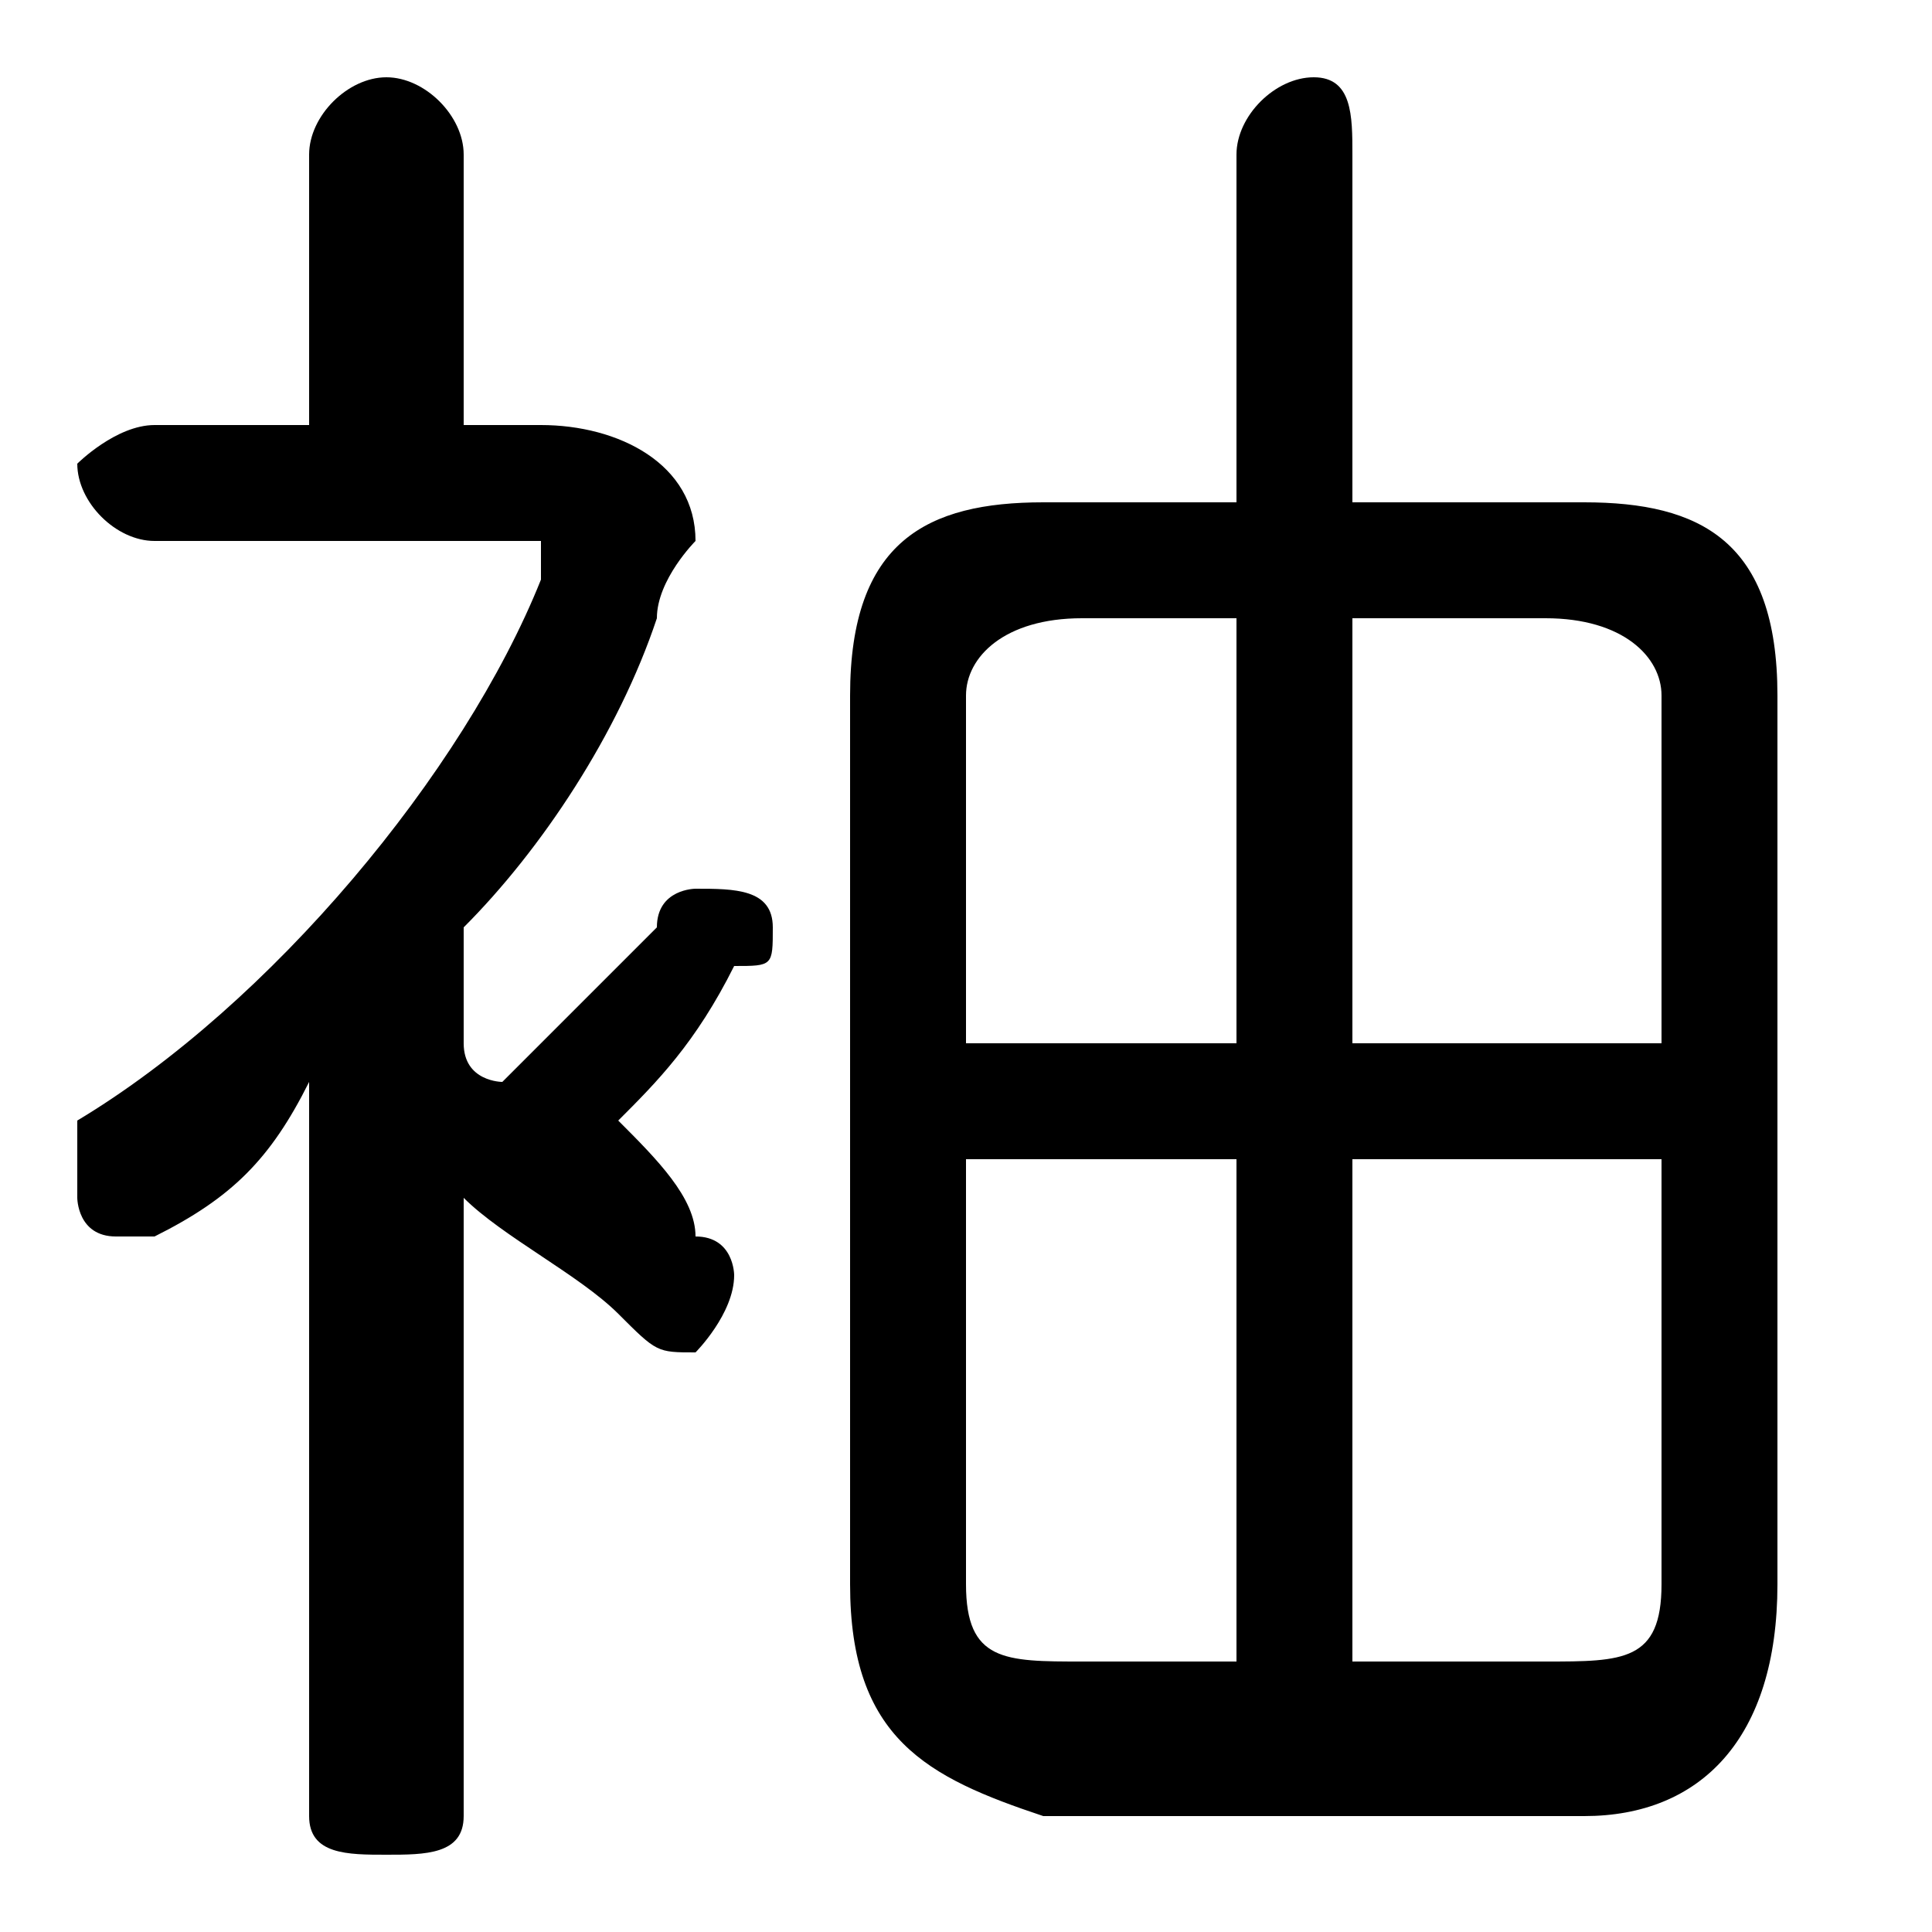 <svg xmlns="http://www.w3.org/2000/svg" viewBox="0 -44.0 50.0 50.0">
    <rect x="0" y="-44.0" width="50.0" height="50.0" fill="#808080" stroke="none"/>
    <g transform="scale(1, -1)">
        <!-- ボディの枠 -->
        <rect x="0" y="-6.0" width="50.0" height="50.0"
            stroke="white" fill="white"/>
        <!-- グリフ座標系の原点 -->
        <circle cx="0" cy="0" r="5" fill="white"/>
        <!-- グリフのアウトライン -->
        <g style="fill:black;stroke:#000000;stroke-width:0;stroke-linecap:round;stroke-linejoin:round;">
        <path d="M 8.0 -3.0 C 8.0 -4.0 9.0 -4.0 10.0 -4.0 C 11.0 -4.0 12.0 -4.0 12.0 -3.0 L 12.0 13.0 C 13.0 12.0 15.0 11.0 16.0 10.0 C 17.0 9.0 17.0 9.0 18.0 9.0 C 18.0 9.0 19.0 10.0 19.0 11.0 C 19.0 11.0 19.0 12.0 18.0 12.0 C 18.0 13.0 17.0 14.0 16.0 15.0 C 17.0 16.0 18.0 17.0 19.0 19.0 C 20.0 19.0 20.0 19.0 20.0 20.0 C 20.0 21.0 19.0 21.0 18.0 21.0 C 18.0 21.0 17.0 21.0 17.0 20.0 C 16.0 19.0 14.0 17.0 13.0 16.0 C 13.0 16.0 12.0 16.0 12.0 17.0 L 12.0 20.0 C 14.0 22.0 16.0 25.0 17.0 28.0 C 17.0 29.0 18.0 30.0 18.0 30.0 C 18.0 32.0 16.0 33.0 14.0 33.0 L 12.0 33.0 L 12.0 40.0 C 12.0 41.0 11.0 42.0 10.0 42.0 C 9.0 42.0 8.0 41.0 8.0 40.0 L 8.0 33.0 L 4.0 33.0 C 3.0 33.0 2.0 32.0 2.0 32.0 C 2.0 31.0 3.0 30.0 4.0 30.0 L 13.0 30.0 C 14.0 30.0 14.0 30.0 14.0 30.0 C 14.0 29.0 14.0 29.0 14.0 29.0 C 12.0 24.0 7.0 18.0 2.0 15.0 C 2.0 14.0 2.0 14.0 2.0 13.0 C 2.0 13.0 2.0 12.0 3.0 12.0 C 4.0 12.0 4.0 12.0 4.0 12.0 C 6.0 13.0 7.0 14.0 8.0 16.0 Z M 35.0 31.0 L 35.0 40.0 C 35.0 41.0 35.0 42.0 34.0 42.0 C 33.0 42.0 32.0 41.0 32.0 40.0 L 32.0 31.0 L 27.0 31.0 C 24.0 31.0 22.0 30.0 22.0 26.0 L 22.0 3.0 C 22.0 -1.0 24.0 -2.0 27.0 -3.0 L 41.0 -3.0 C 44.0 -3.0 46.0 -1.0 46.0 3.0 L 46.0 26.0 C 46.0 30.0 44.0 31.0 41.0 31.0 Z M 35.0 1.0 L 35.0 14.0 L 43.0 14.0 L 43.0 3.0 C 43.0 1.0 42.0 1.0 40.0 1.0 Z M 43.0 17.0 L 35.0 17.0 L 35.0 28.0 L 40.0 28.0 C 42.0 28.0 43.0 27.0 43.0 26.0 Z M 32.0 28.0 L 32.0 17.0 L 25.0 17.0 L 25.0 26.0 C 25.0 27.0 26.0 28.0 28.0 28.0 Z M 25.0 14.0 L 32.0 14.0 L 32.0 1.0 L 28.0 1.0 C 26.0 1.0 25.0 1.0 25.0 3.0 Z"/>
    </g>
    </g>
</svg>

